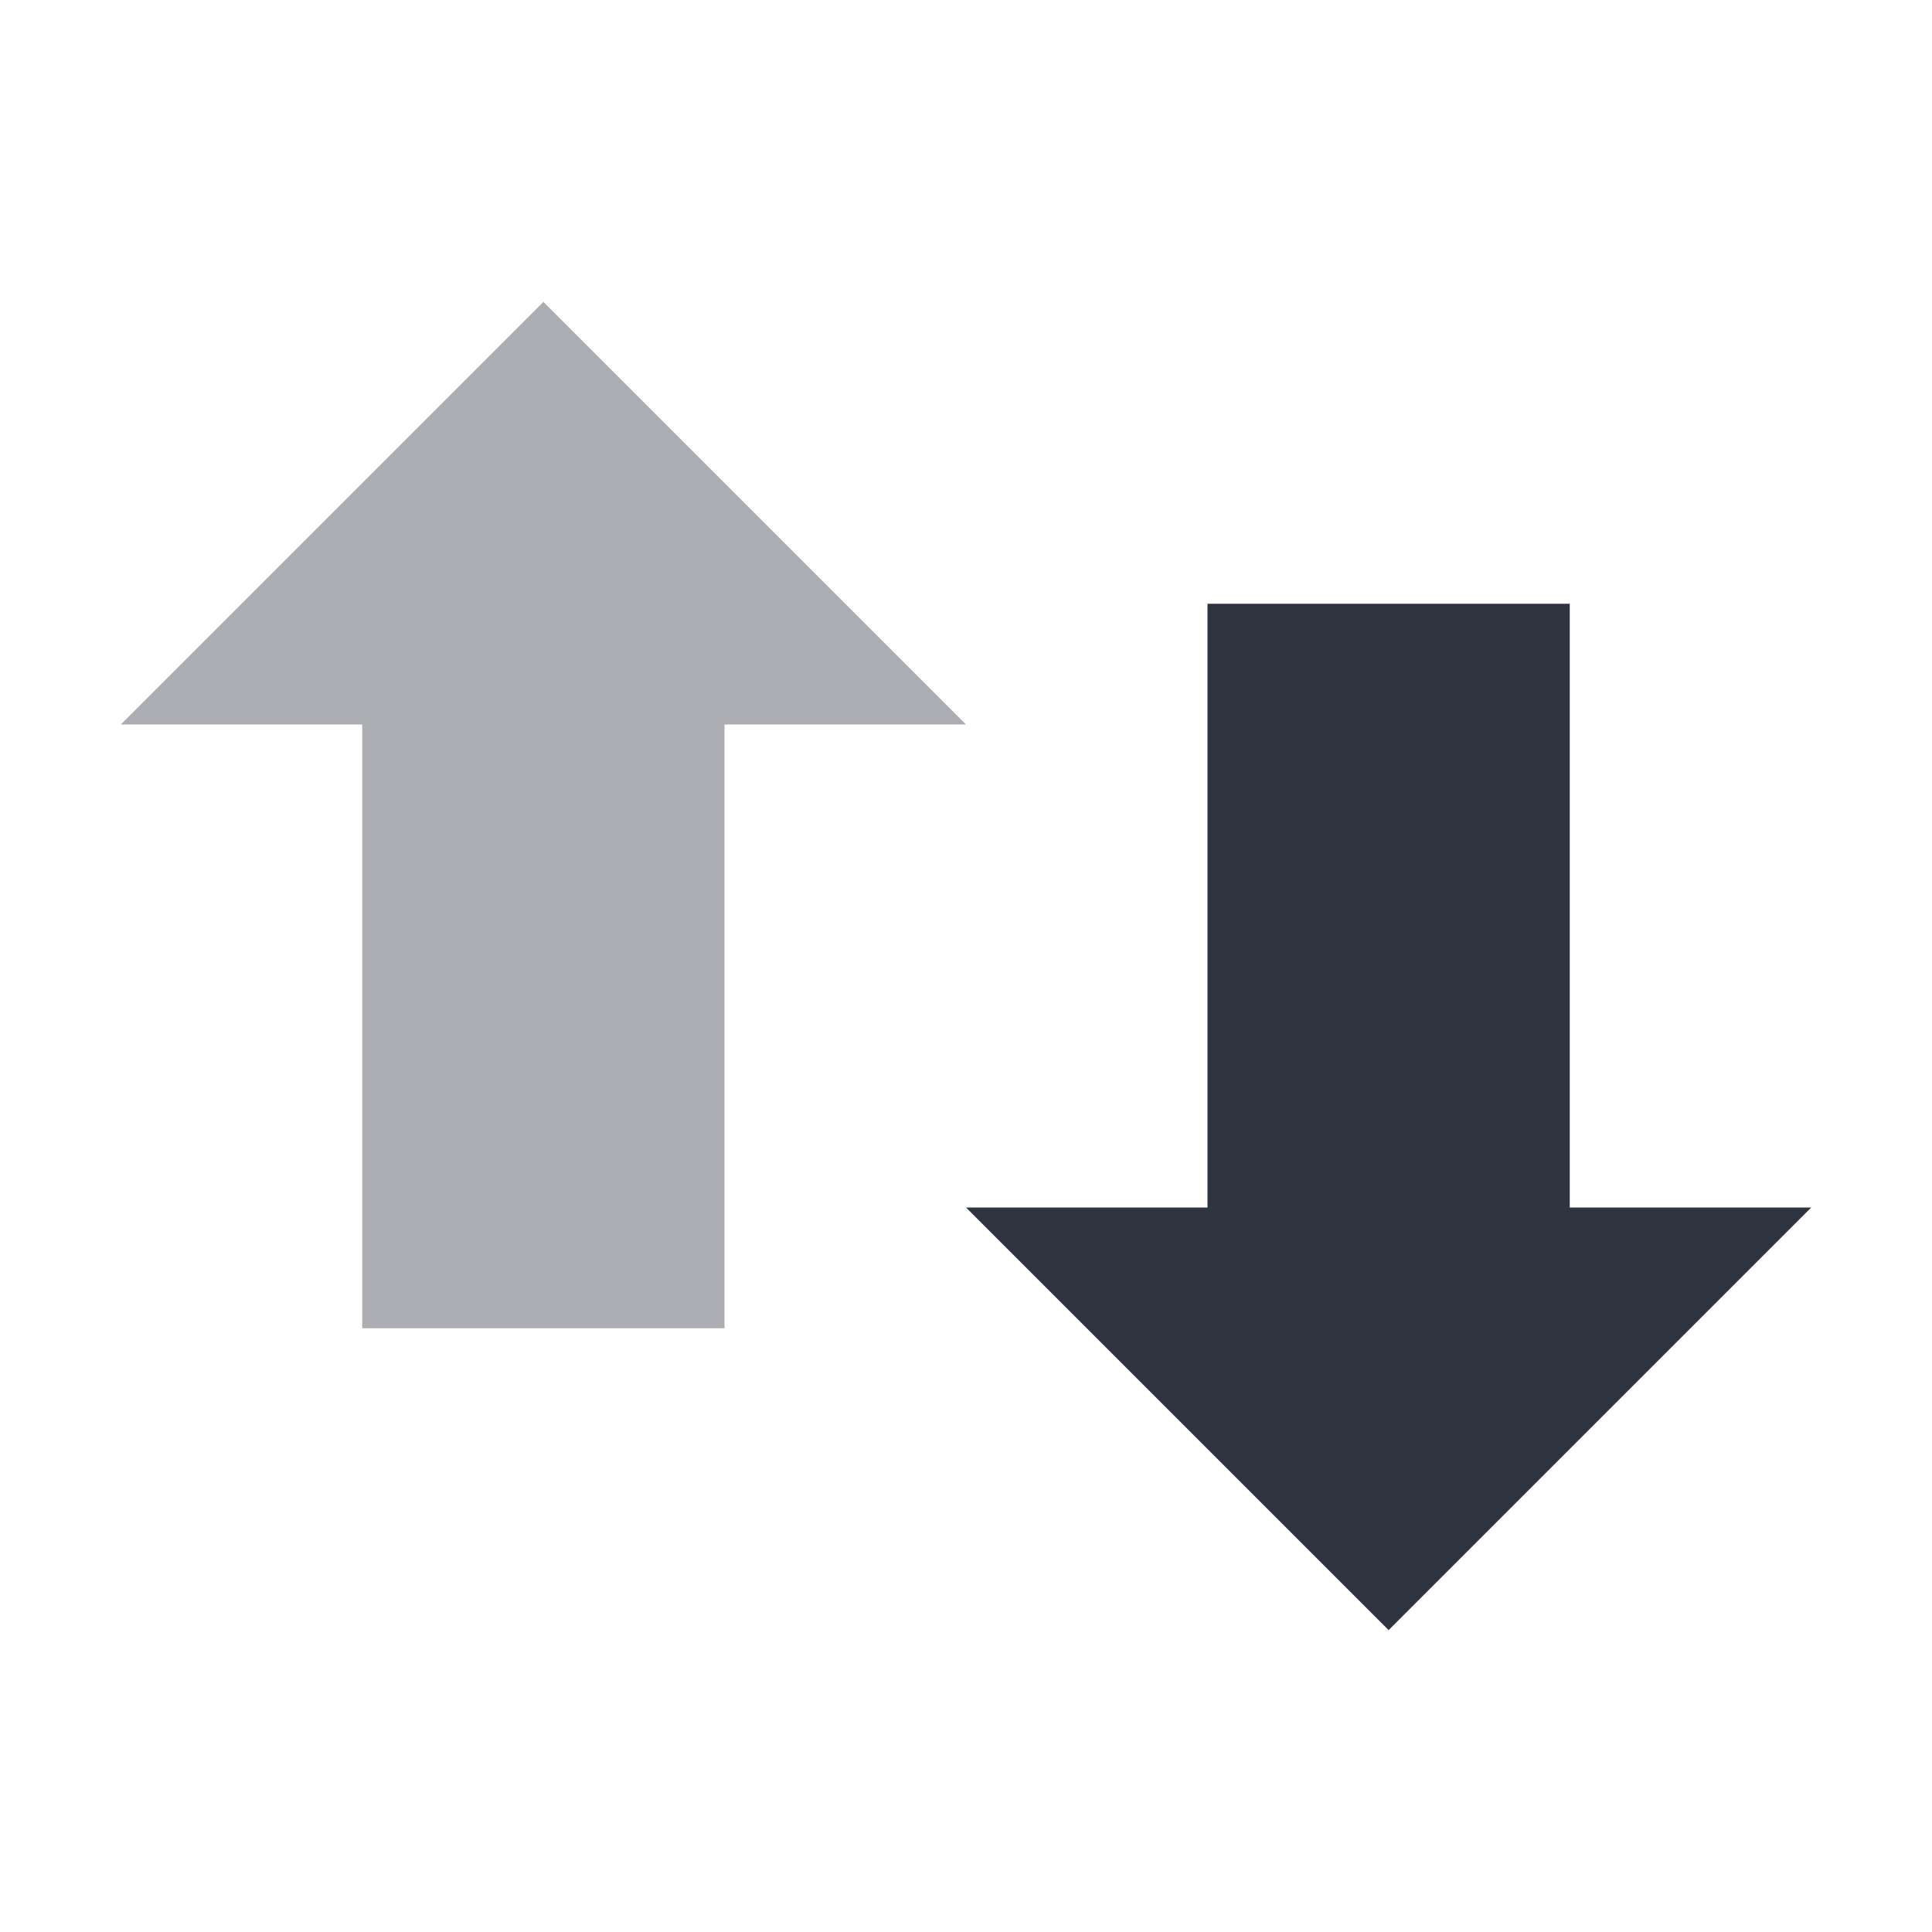 <svg viewBox="0 0 16 16" xmlns="http://www.w3.org/2000/svg">
 <path d="m8 10 3.5 3.5 3.5-3.5h-2v-5h-3v5z" fill="#2e3440" fill-rule="evenodd"/>
 <path d="m8 6-3.5-3.5-3.5 3.5h2v5h3v-5z" fill="#2e3440" fill-rule="evenodd" opacity=".4"/>
</svg>

